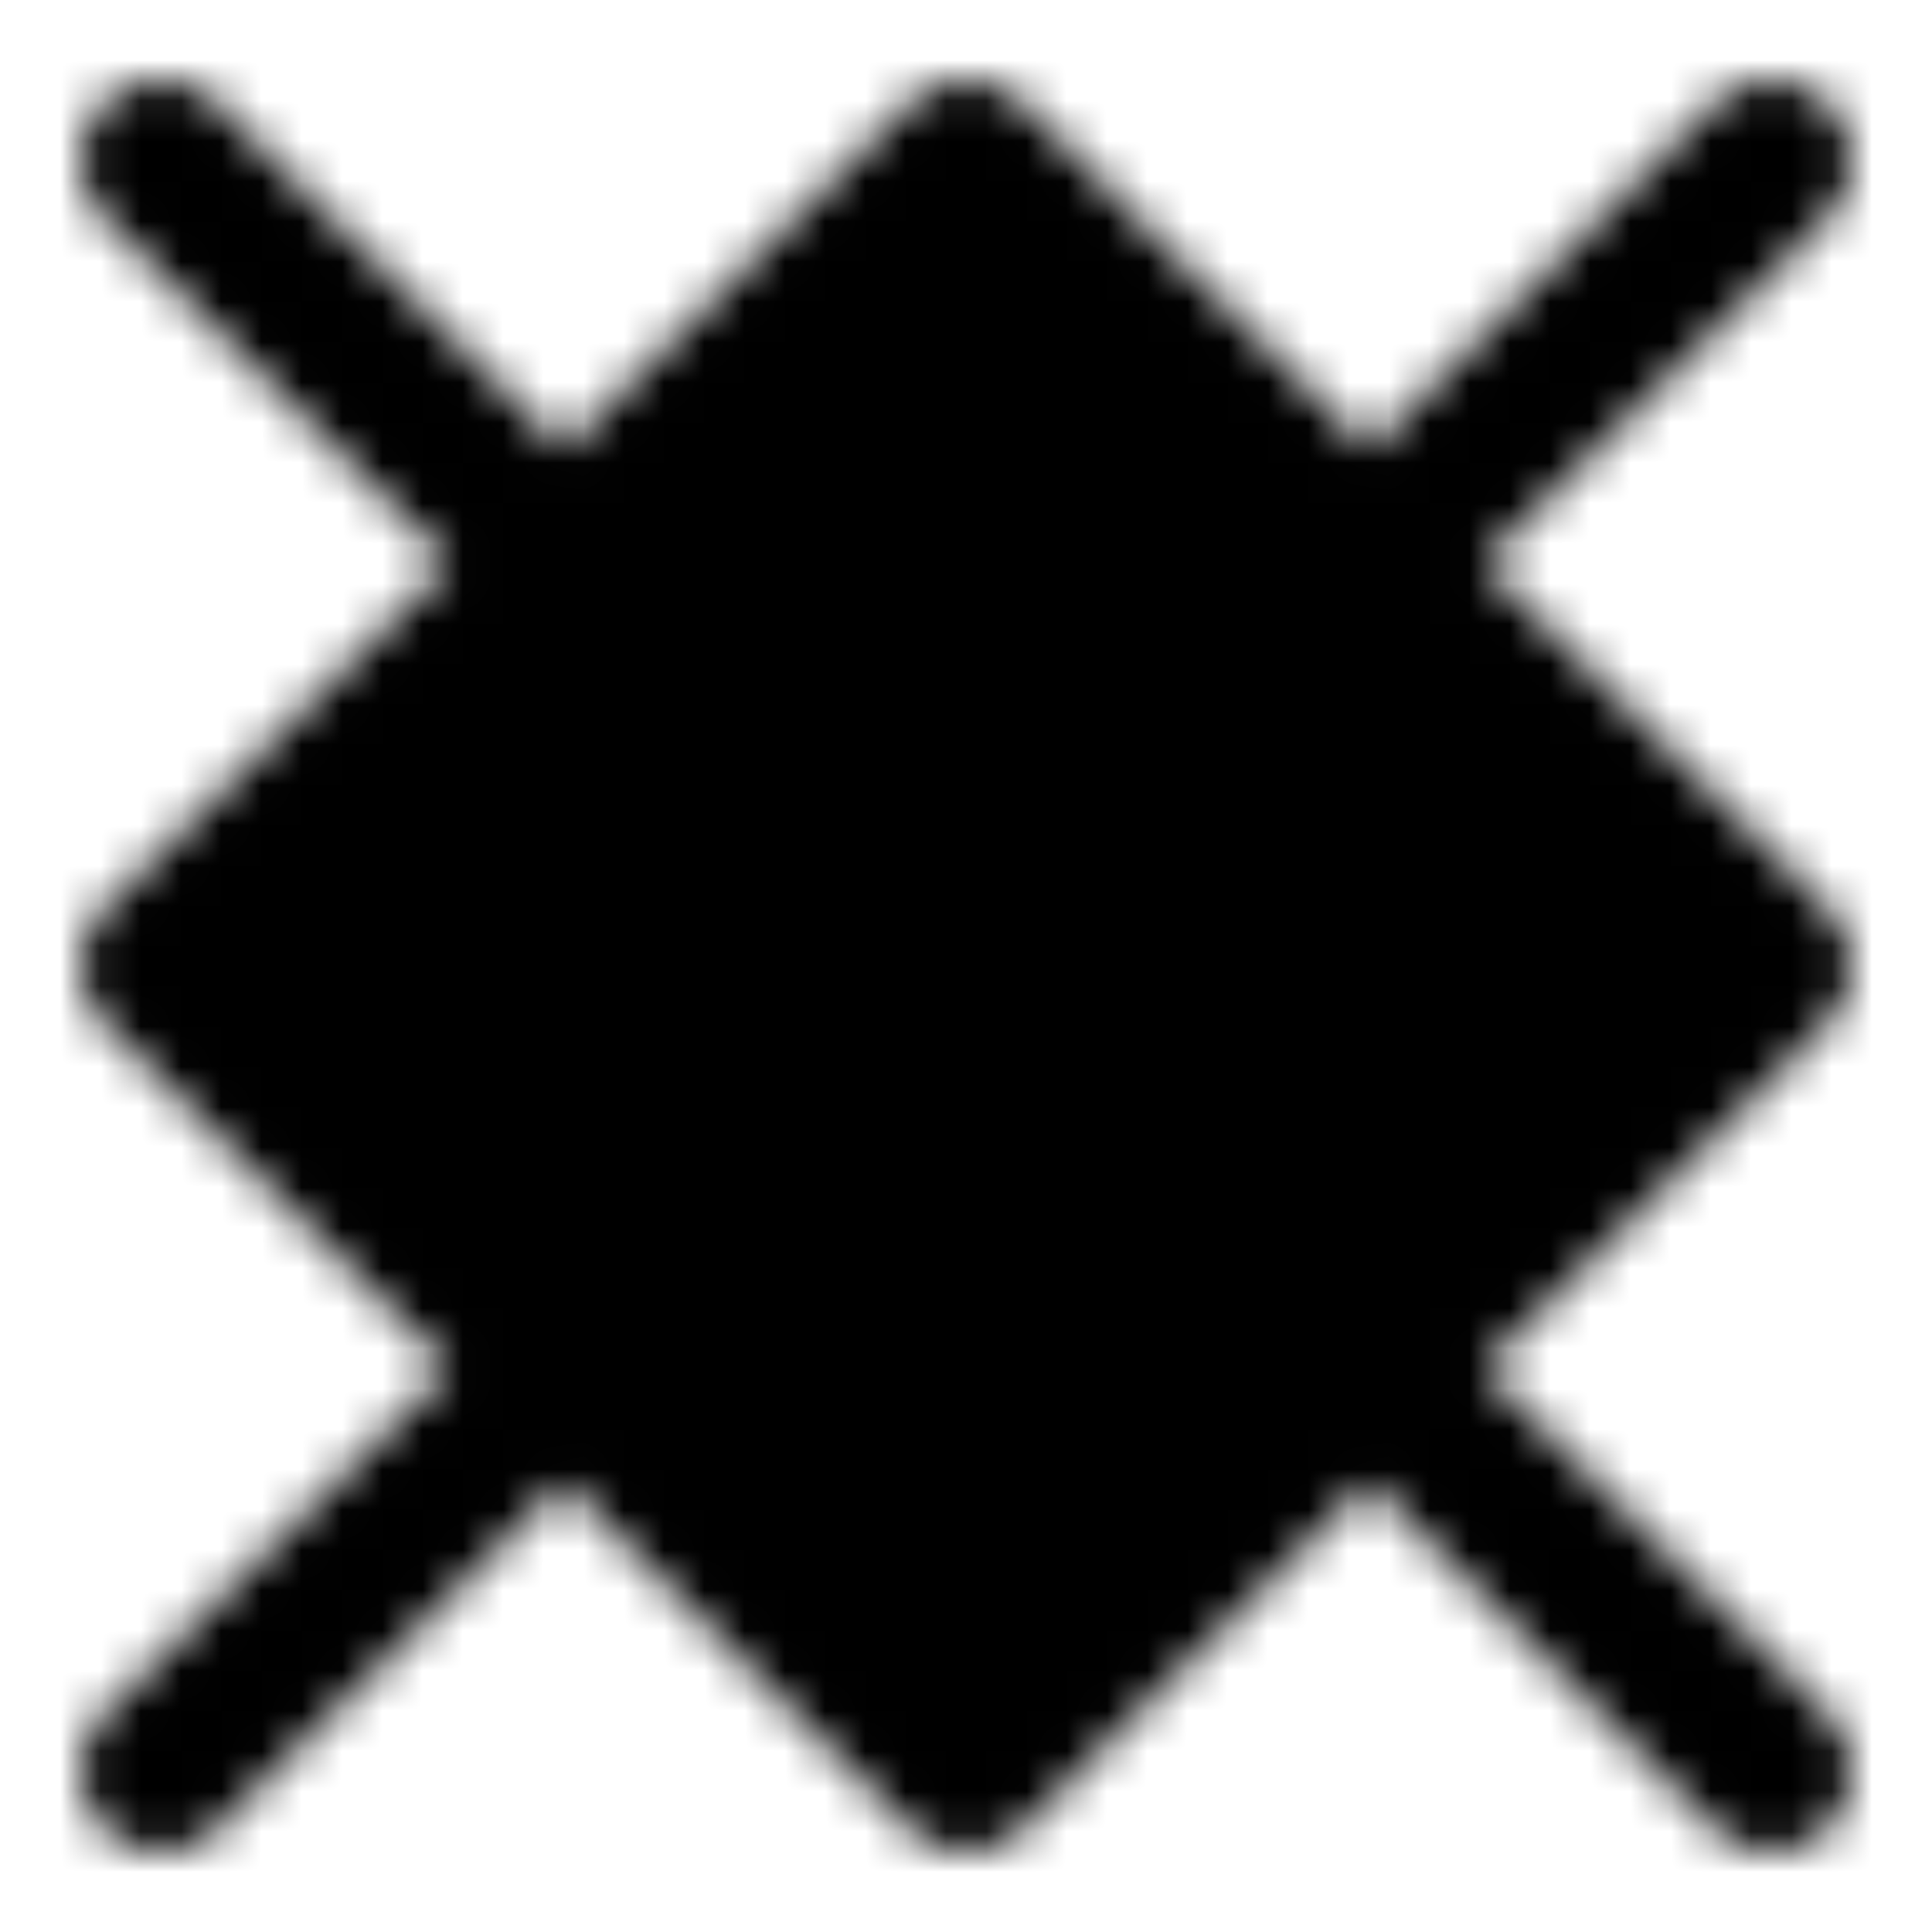 <svg xmlns="http://www.w3.org/2000/svg" width="1em" height="1em" viewBox="0 0 48 48"><defs><mask id="IconifyId195ad048a32870fdf103258"><g fill="none" stroke="#fff" stroke-linejoin="round" stroke-width="4"><path fill="#555" d="M24 4L4 24l20 20l20-20z"/><path stroke-linecap="round" d="M44 4L4 44M4 4l40 40"/></g></mask></defs><path fill="currentColor" d="M0 0h48v48H0z" mask="url(#IconifyId195ad048a32870fdf103258)"/></svg>